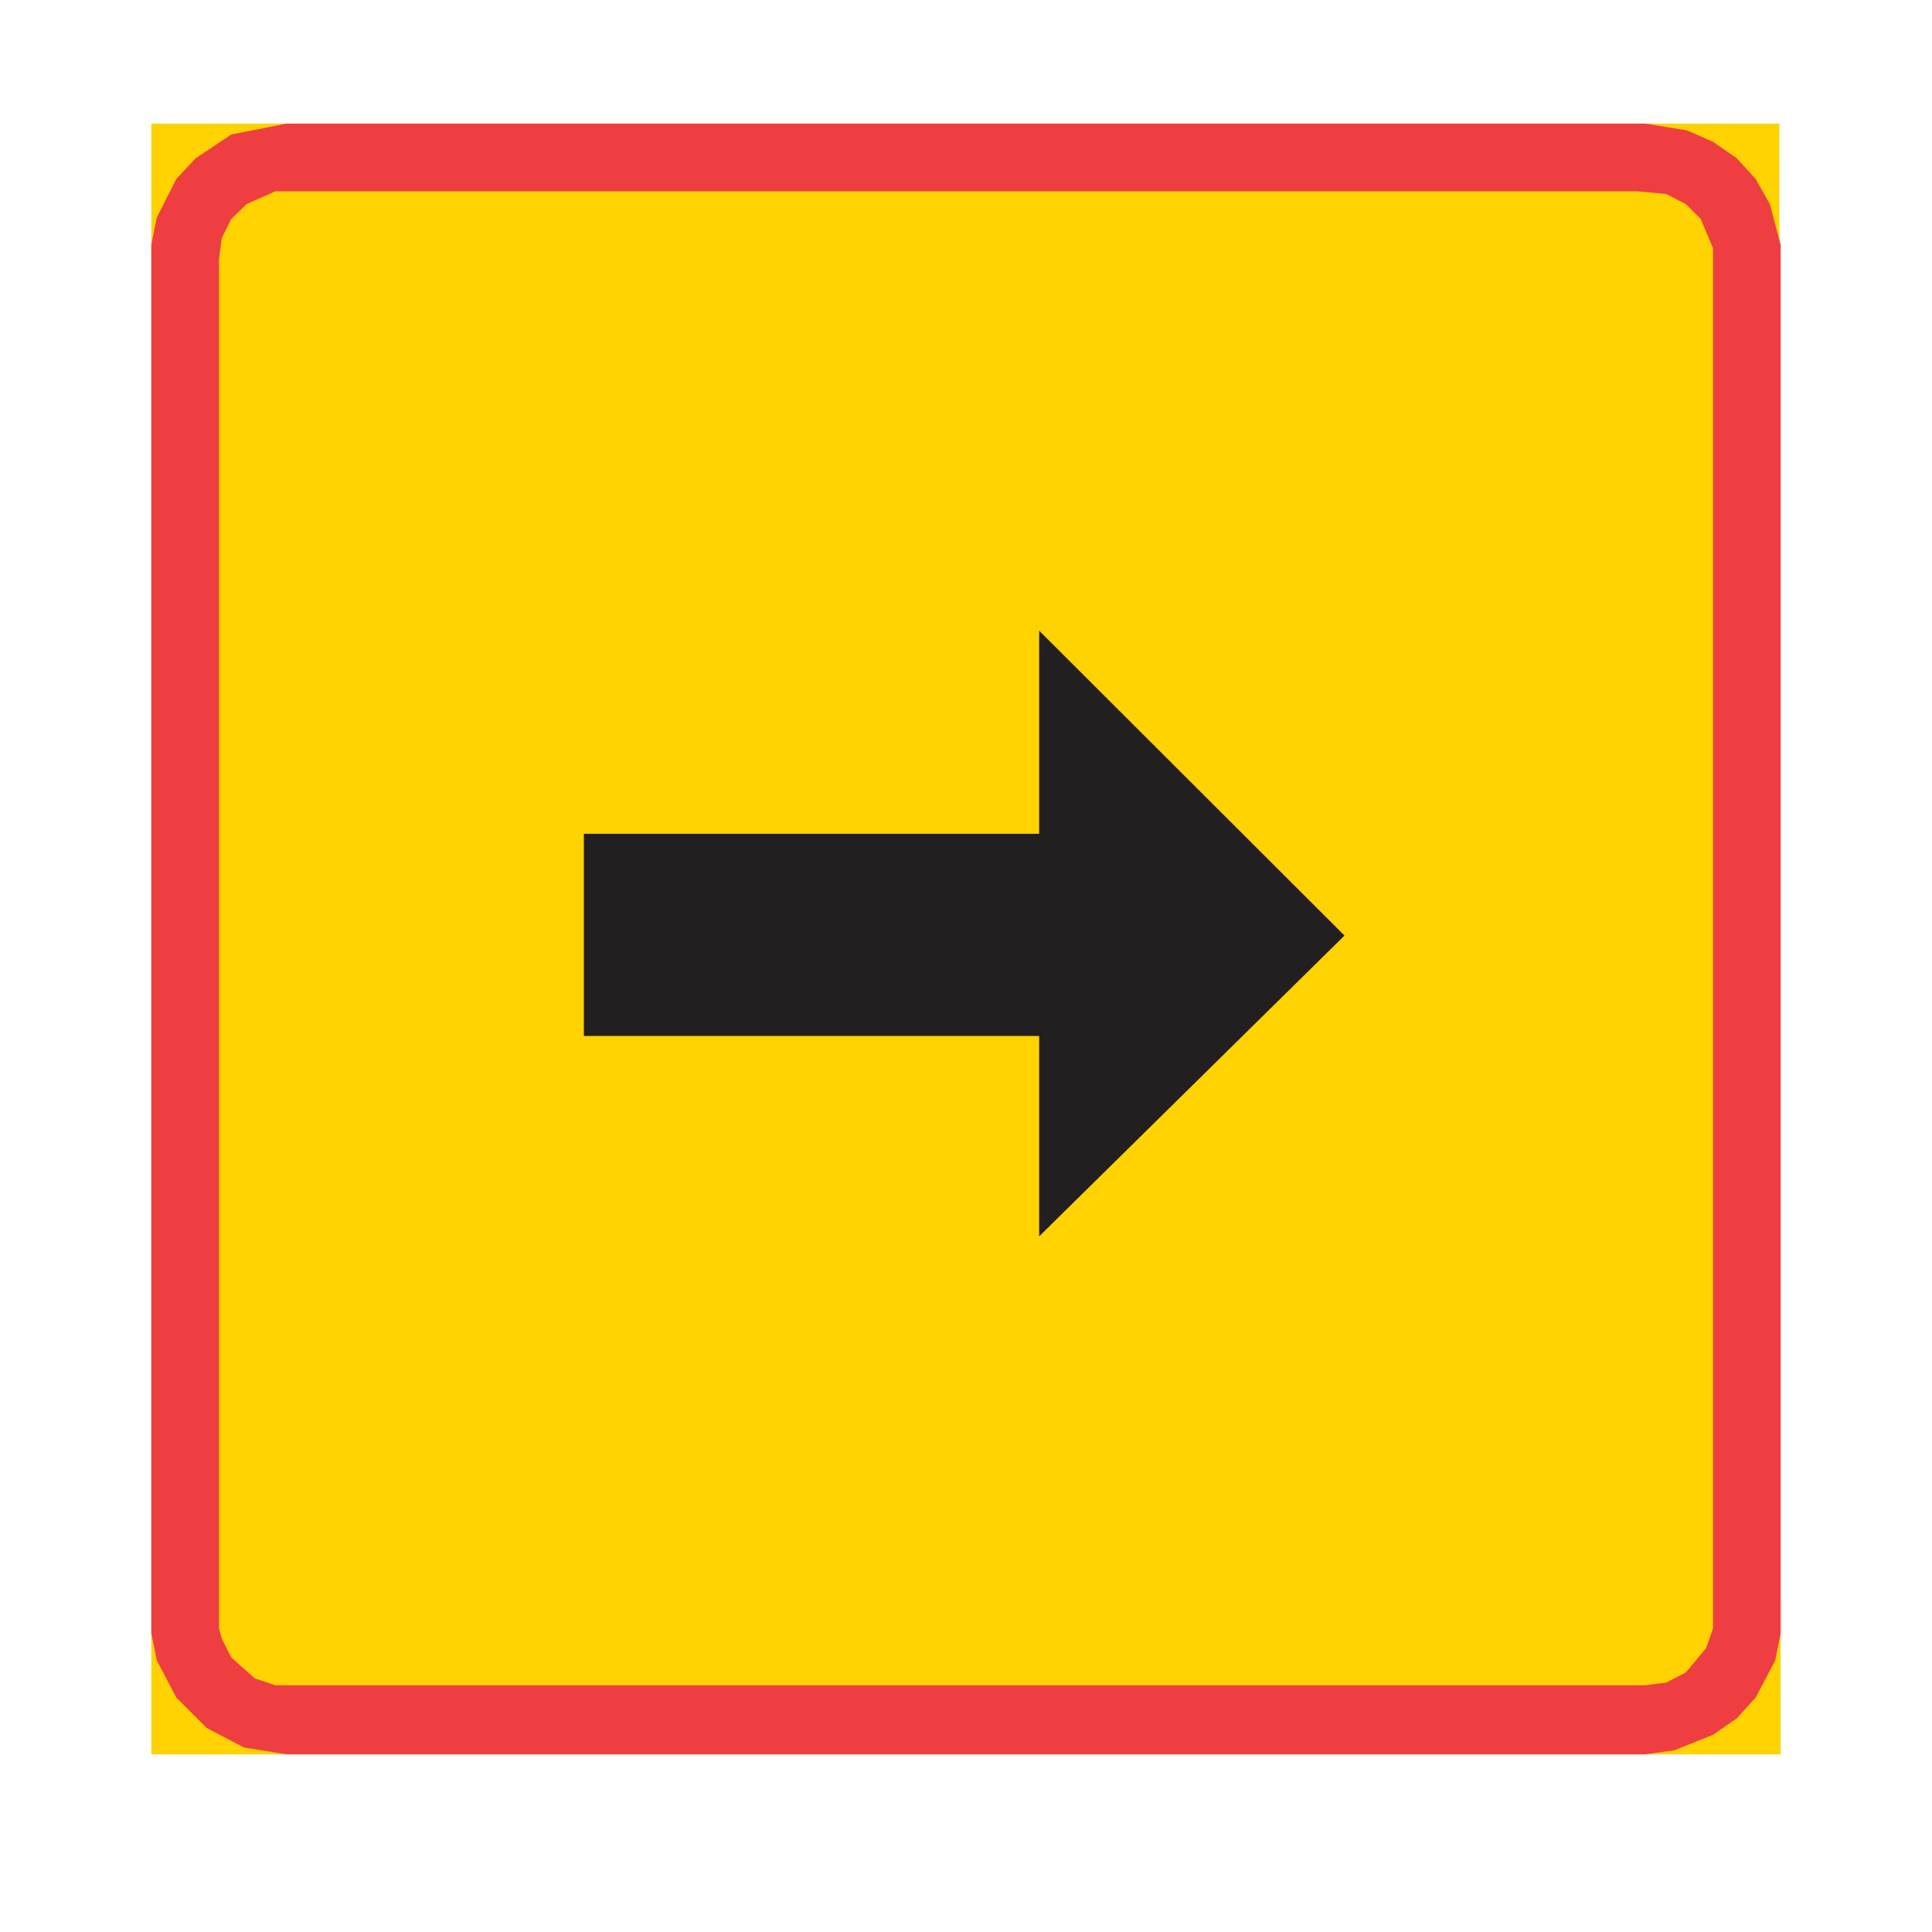 <?xml version="1.0" encoding="UTF-8"?>
<svg id="Layer_1" data-name="Layer 1" xmlns="http://www.w3.org/2000/svg" version="1.1" viewBox="0 0 425.2 425.2">
  <defs>
    <style>
      .cls-1 {
        fill: #ffd200;
      }

      .cls-1, .cls-2, .cls-3 {
        fill-rule: evenodd;
        stroke-width: 0px;
      }

      .cls-2 {
        fill: #231f20;
      }

      .cls-3 {
        fill: #ef3e42;
      }
    </style>
  </defs>
  <polygon class="cls-1" points="33.3 27.2 391.6 27.2 391.9 386.1 33.3 386.1 33.3 27.2"/>
  <polygon class="cls-3" points="33.3 53.9 34.5 47.9 38.8 39.4 43.1 34.8 50.9 29.6 63.1 27.2 362.1 27.2 371.3 28.7 377 31.2 382.2 34.8 386.4 39.4 389.5 44.9 391.9 53.9 391.9 359.4 390.7 365.4 386.4 373.6 382.2 378.2 377 381.8 368.5 385.2 362.1 386.1 63.1 386.1 53.7 384.6 45.5 380.3 38.8 373.6 34.5 365.4 33.3 359.4 33.3 53.9"/>
  <polygon class="cls-1" points="48.2 57 48.8 52.4 50.9 48.2 54.3 44.9 60.6 42.1 360.3 42.1 366.7 42.7 371 44.9 374.3 48.2 377 54.6 377 358.4 375.5 362.7 371 368.1 366.7 370.3 362.1 370.9 60.6 370.9 56.1 369.4 50.9 364.8 48.8 360.6 48.2 358.4 48.2 57"/>
  <polygon class="cls-2" points="128.5 228 228.7 228 228.7 272.1 295.9 205.9 228.7 138.8 228.7 183.5 128.5 183.5 128.5 228"/>
</svg>